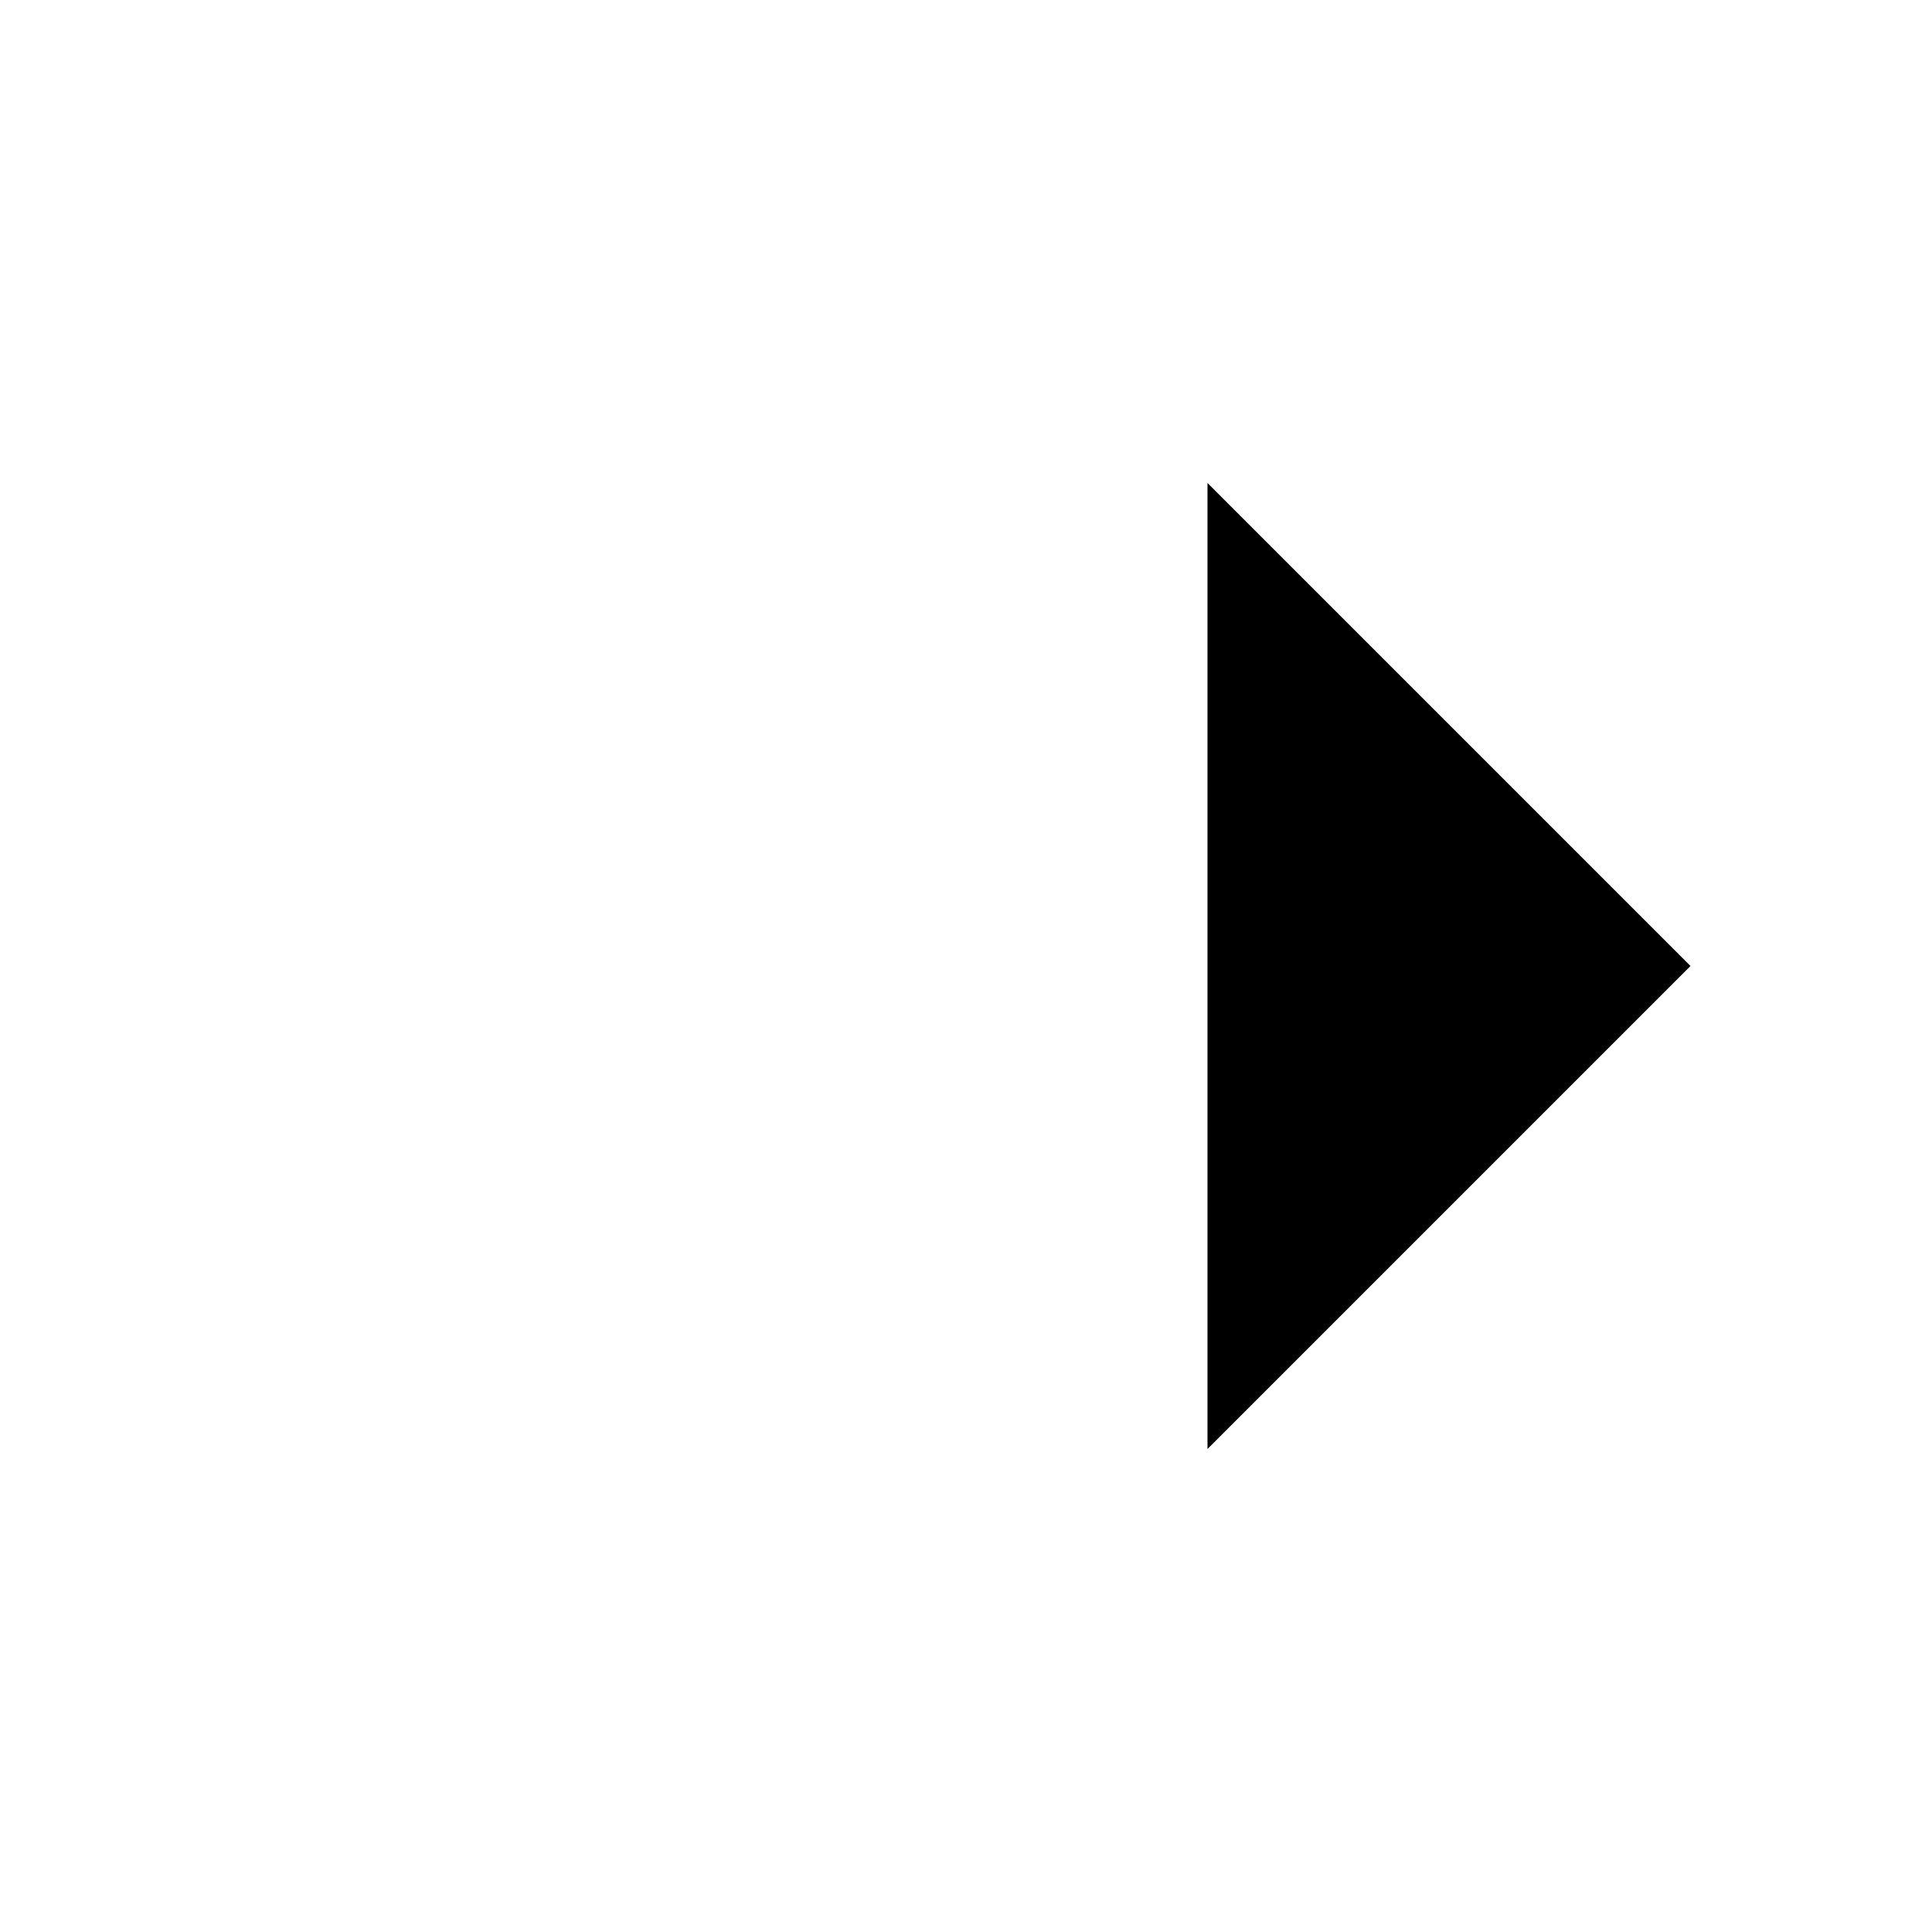 <svg role="img" xmlns="http://www.w3.org/2000/svg" viewBox="0 0 24 24" aria-labelledby="arrowRightIconTitle" fill="currentColor">
    <title id="arrowRightIconTitle">Arrow Right</title>    
    <path d="M15 18l6-6-6-6"/>
    <path d="M3 12h17"/>
    <path stroke-linecap="round" d="M21 12h-1"/>
</svg>